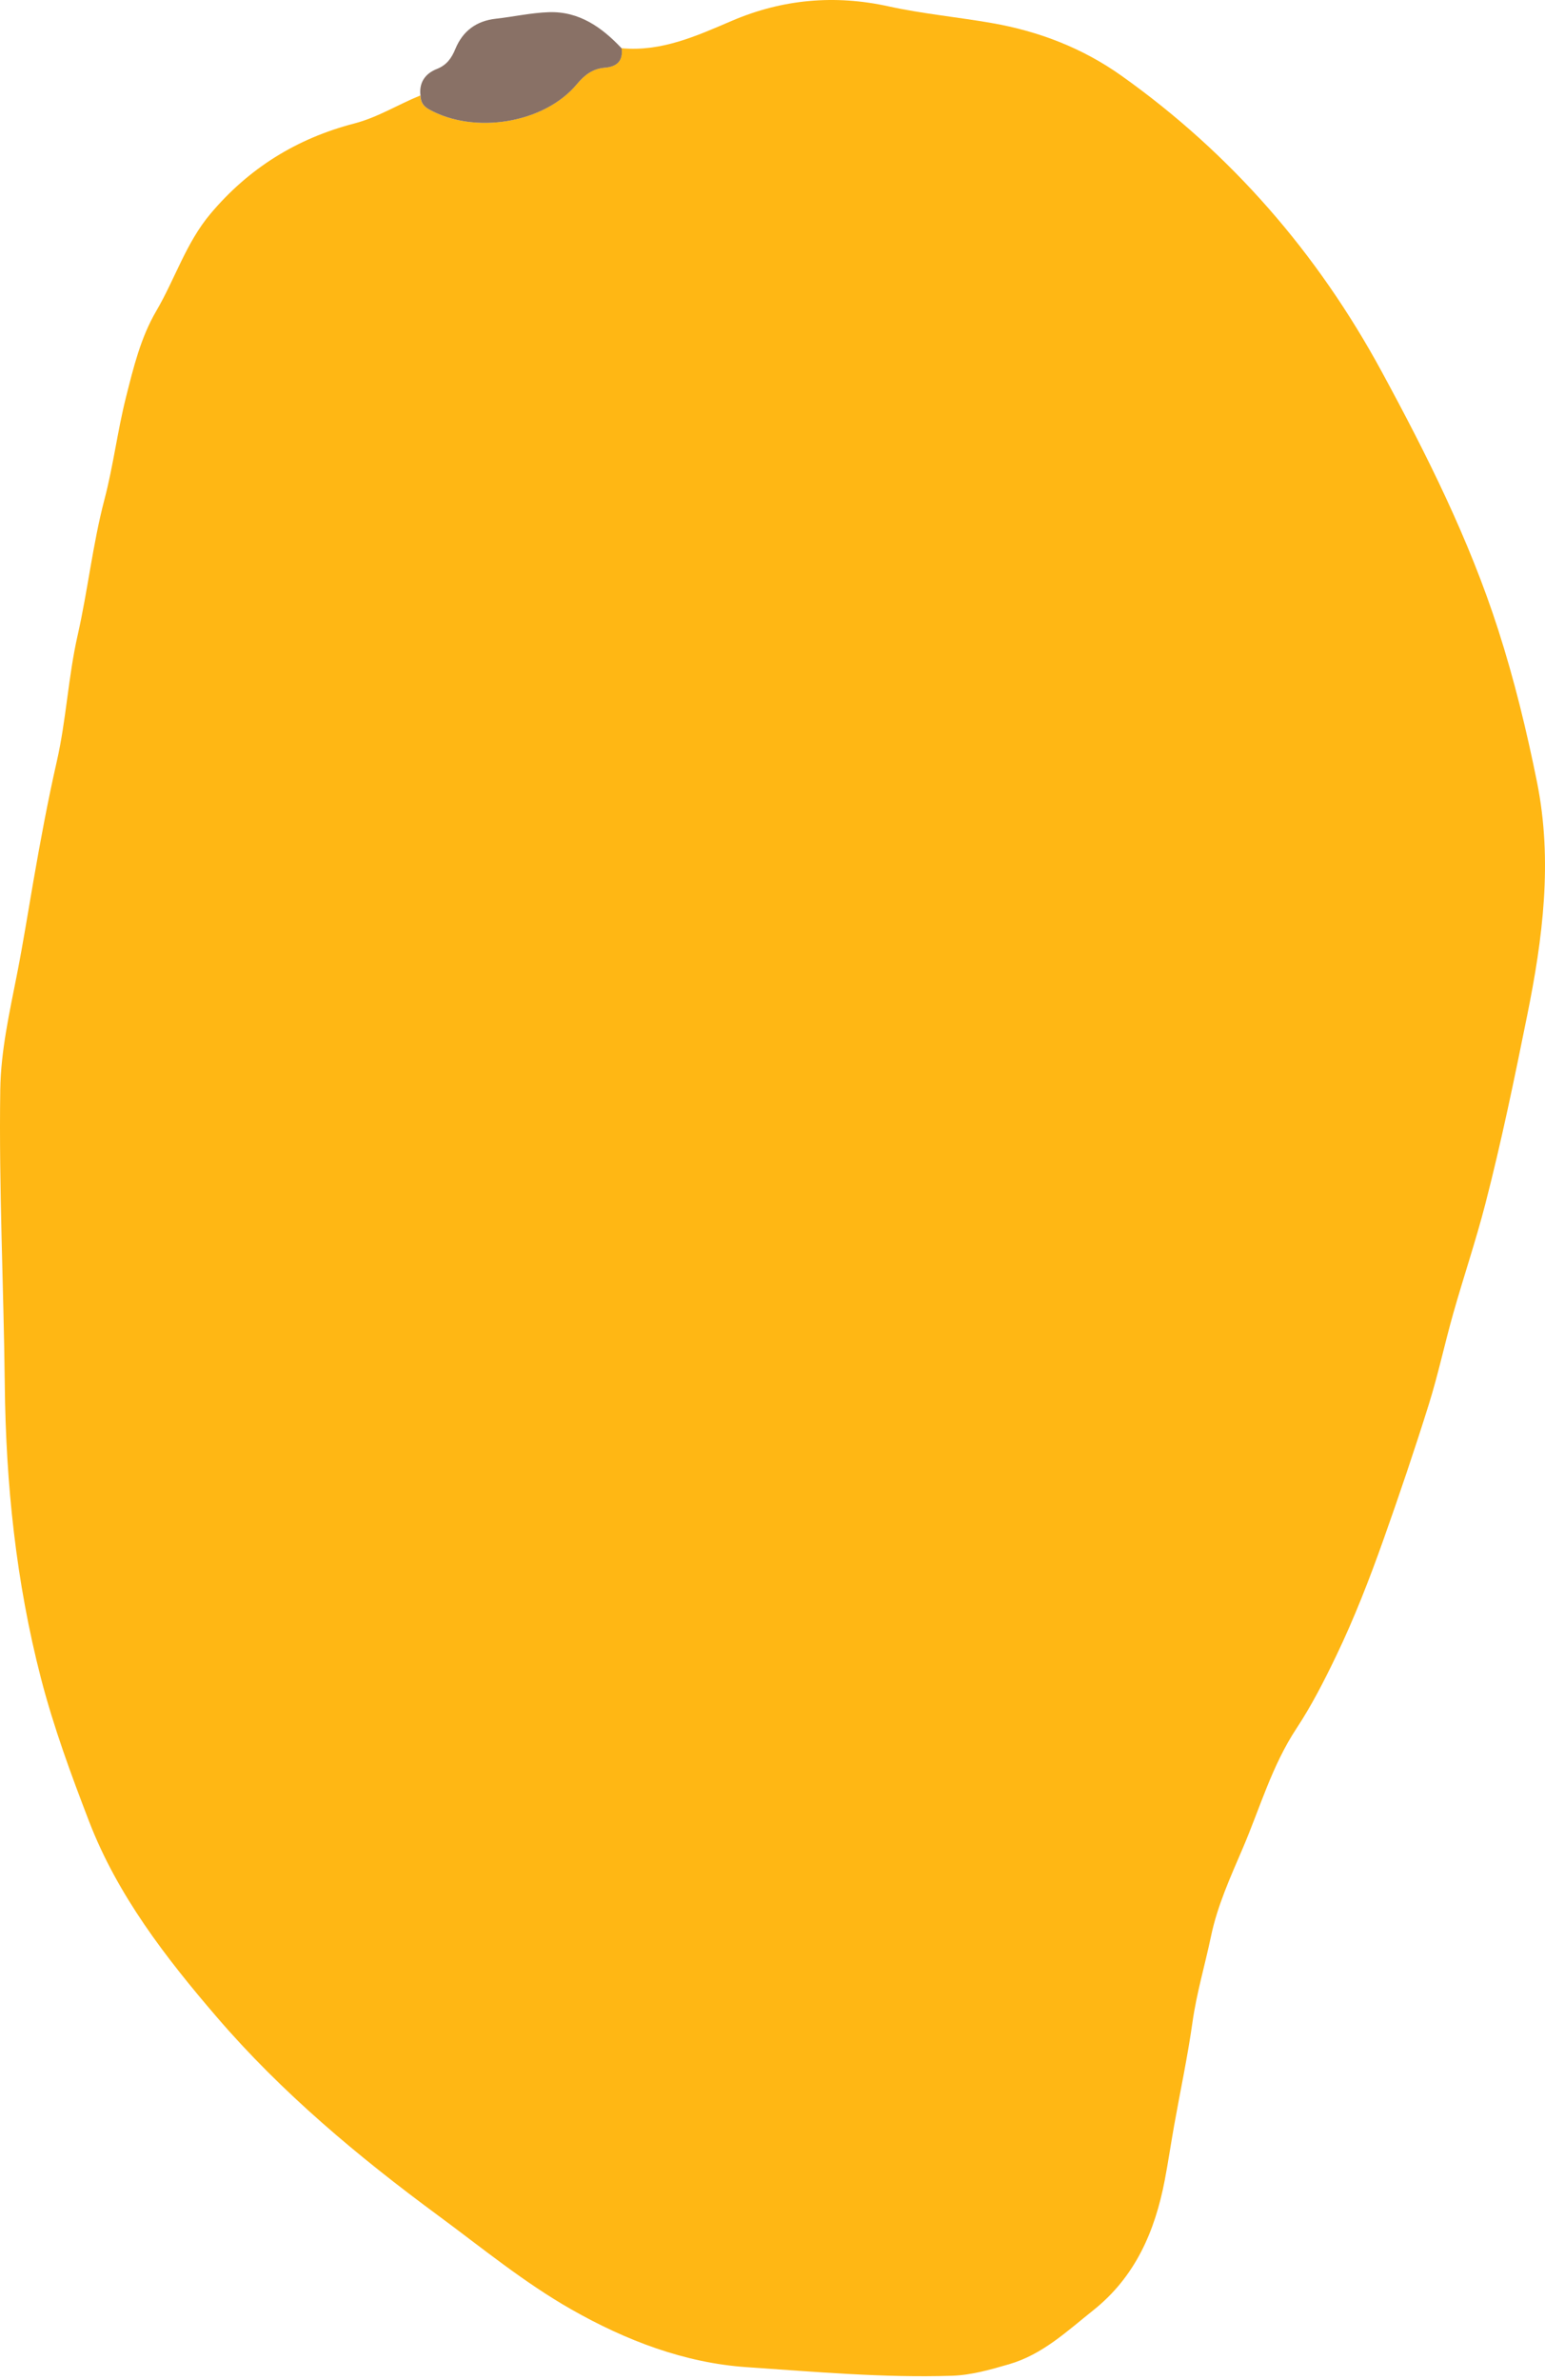 <svg width="226" height="348" viewBox="0 0 226 348" fill="none" xmlns="http://www.w3.org/2000/svg">
<path d="M90.928 7.052C96.78 7.587 101.873 5.261 107.08 3.034C114.425 -0.104 122.064 -0.811 129.969 0.928C134.951 2.023 140.07 2.495 145.104 3.375C151.962 4.574 158.343 7.021 164.054 11.081C180.121 22.502 192.726 37.045 202.094 54.308C208.695 66.467 214.903 78.862 219.157 92.101C221.504 99.399 223.311 106.828 224.83 114.367C227.157 125.919 225.663 137.277 223.395 148.488C221.535 157.693 219.633 166.919 217.281 176.024C215.888 181.425 214.091 186.727 212.571 192.097C211.325 196.498 210.376 200.982 209.014 205.341C206.934 211.989 204.702 218.585 202.371 225.149C200.323 230.917 198.107 236.628 195.451 242.155C193.706 245.785 191.846 249.426 189.667 252.727C186.047 258.207 184.313 264.384 181.793 270.272C179.996 274.474 178.089 278.639 177.146 283.139C176.266 287.351 175.029 291.474 174.427 295.765C173.714 300.82 172.64 305.829 171.744 310.858C171.273 313.504 170.885 316.16 170.382 318.795C168.952 326.271 166.081 332.946 159.915 337.849C156.075 340.904 152.502 344.314 147.603 345.734C144.848 346.53 142.108 347.332 139.221 347.421C129.194 347.735 119.193 346.839 109.223 346.163C100.144 345.545 91.562 342.26 83.594 337.729C76.652 333.784 70.486 328.702 64.09 323.987C52.38 315.358 41.195 306.012 31.708 294.963C24.253 286.288 17.18 277.146 13.015 266.312C10.38 259.459 7.839 252.565 5.984 245.398C2.338 231.284 0.861 217.039 0.698 202.48C0.541 188.115 -0.171 173.75 0.038 159.374C0.122 153.617 1.4 148.022 2.501 142.395C3.381 137.911 4.098 133.384 4.879 128.884C5.901 123.001 6.985 117.154 8.311 111.328C9.694 105.251 9.977 98.98 11.36 92.887C12.853 86.307 13.56 79.58 15.284 73.021C16.572 68.117 17.185 63.025 18.432 58.074C19.532 53.721 20.575 49.378 22.869 45.459C25.604 40.791 27.207 35.526 30.77 31.282C36.391 24.587 43.432 20.239 51.82 18.059C55.272 17.164 58.248 15.267 61.496 13.957C61.538 14.864 61.821 15.471 62.748 15.99C69.36 19.683 79.602 18.054 84.38 12.297C85.517 10.924 86.722 10.039 88.456 9.897C90.237 9.75 91.154 8.912 90.918 7.047L90.928 7.052Z" fill="#FFB714"/>
<path d="M90.928 7.053C91.164 8.913 90.247 9.756 88.466 9.903C86.732 10.044 85.527 10.93 84.39 12.302C79.607 18.06 69.37 19.689 62.758 15.996C61.831 15.477 61.548 14.869 61.506 13.963C61.271 12.03 62.24 10.741 63.901 10.086C65.347 9.515 66.054 8.504 66.609 7.158C67.694 4.528 69.684 3.05 72.545 2.736C75.133 2.448 77.71 1.866 80.304 1.782C84.715 1.641 88.036 3.988 90.928 7.063V7.053Z" fill="#897166"/>
</svg>
